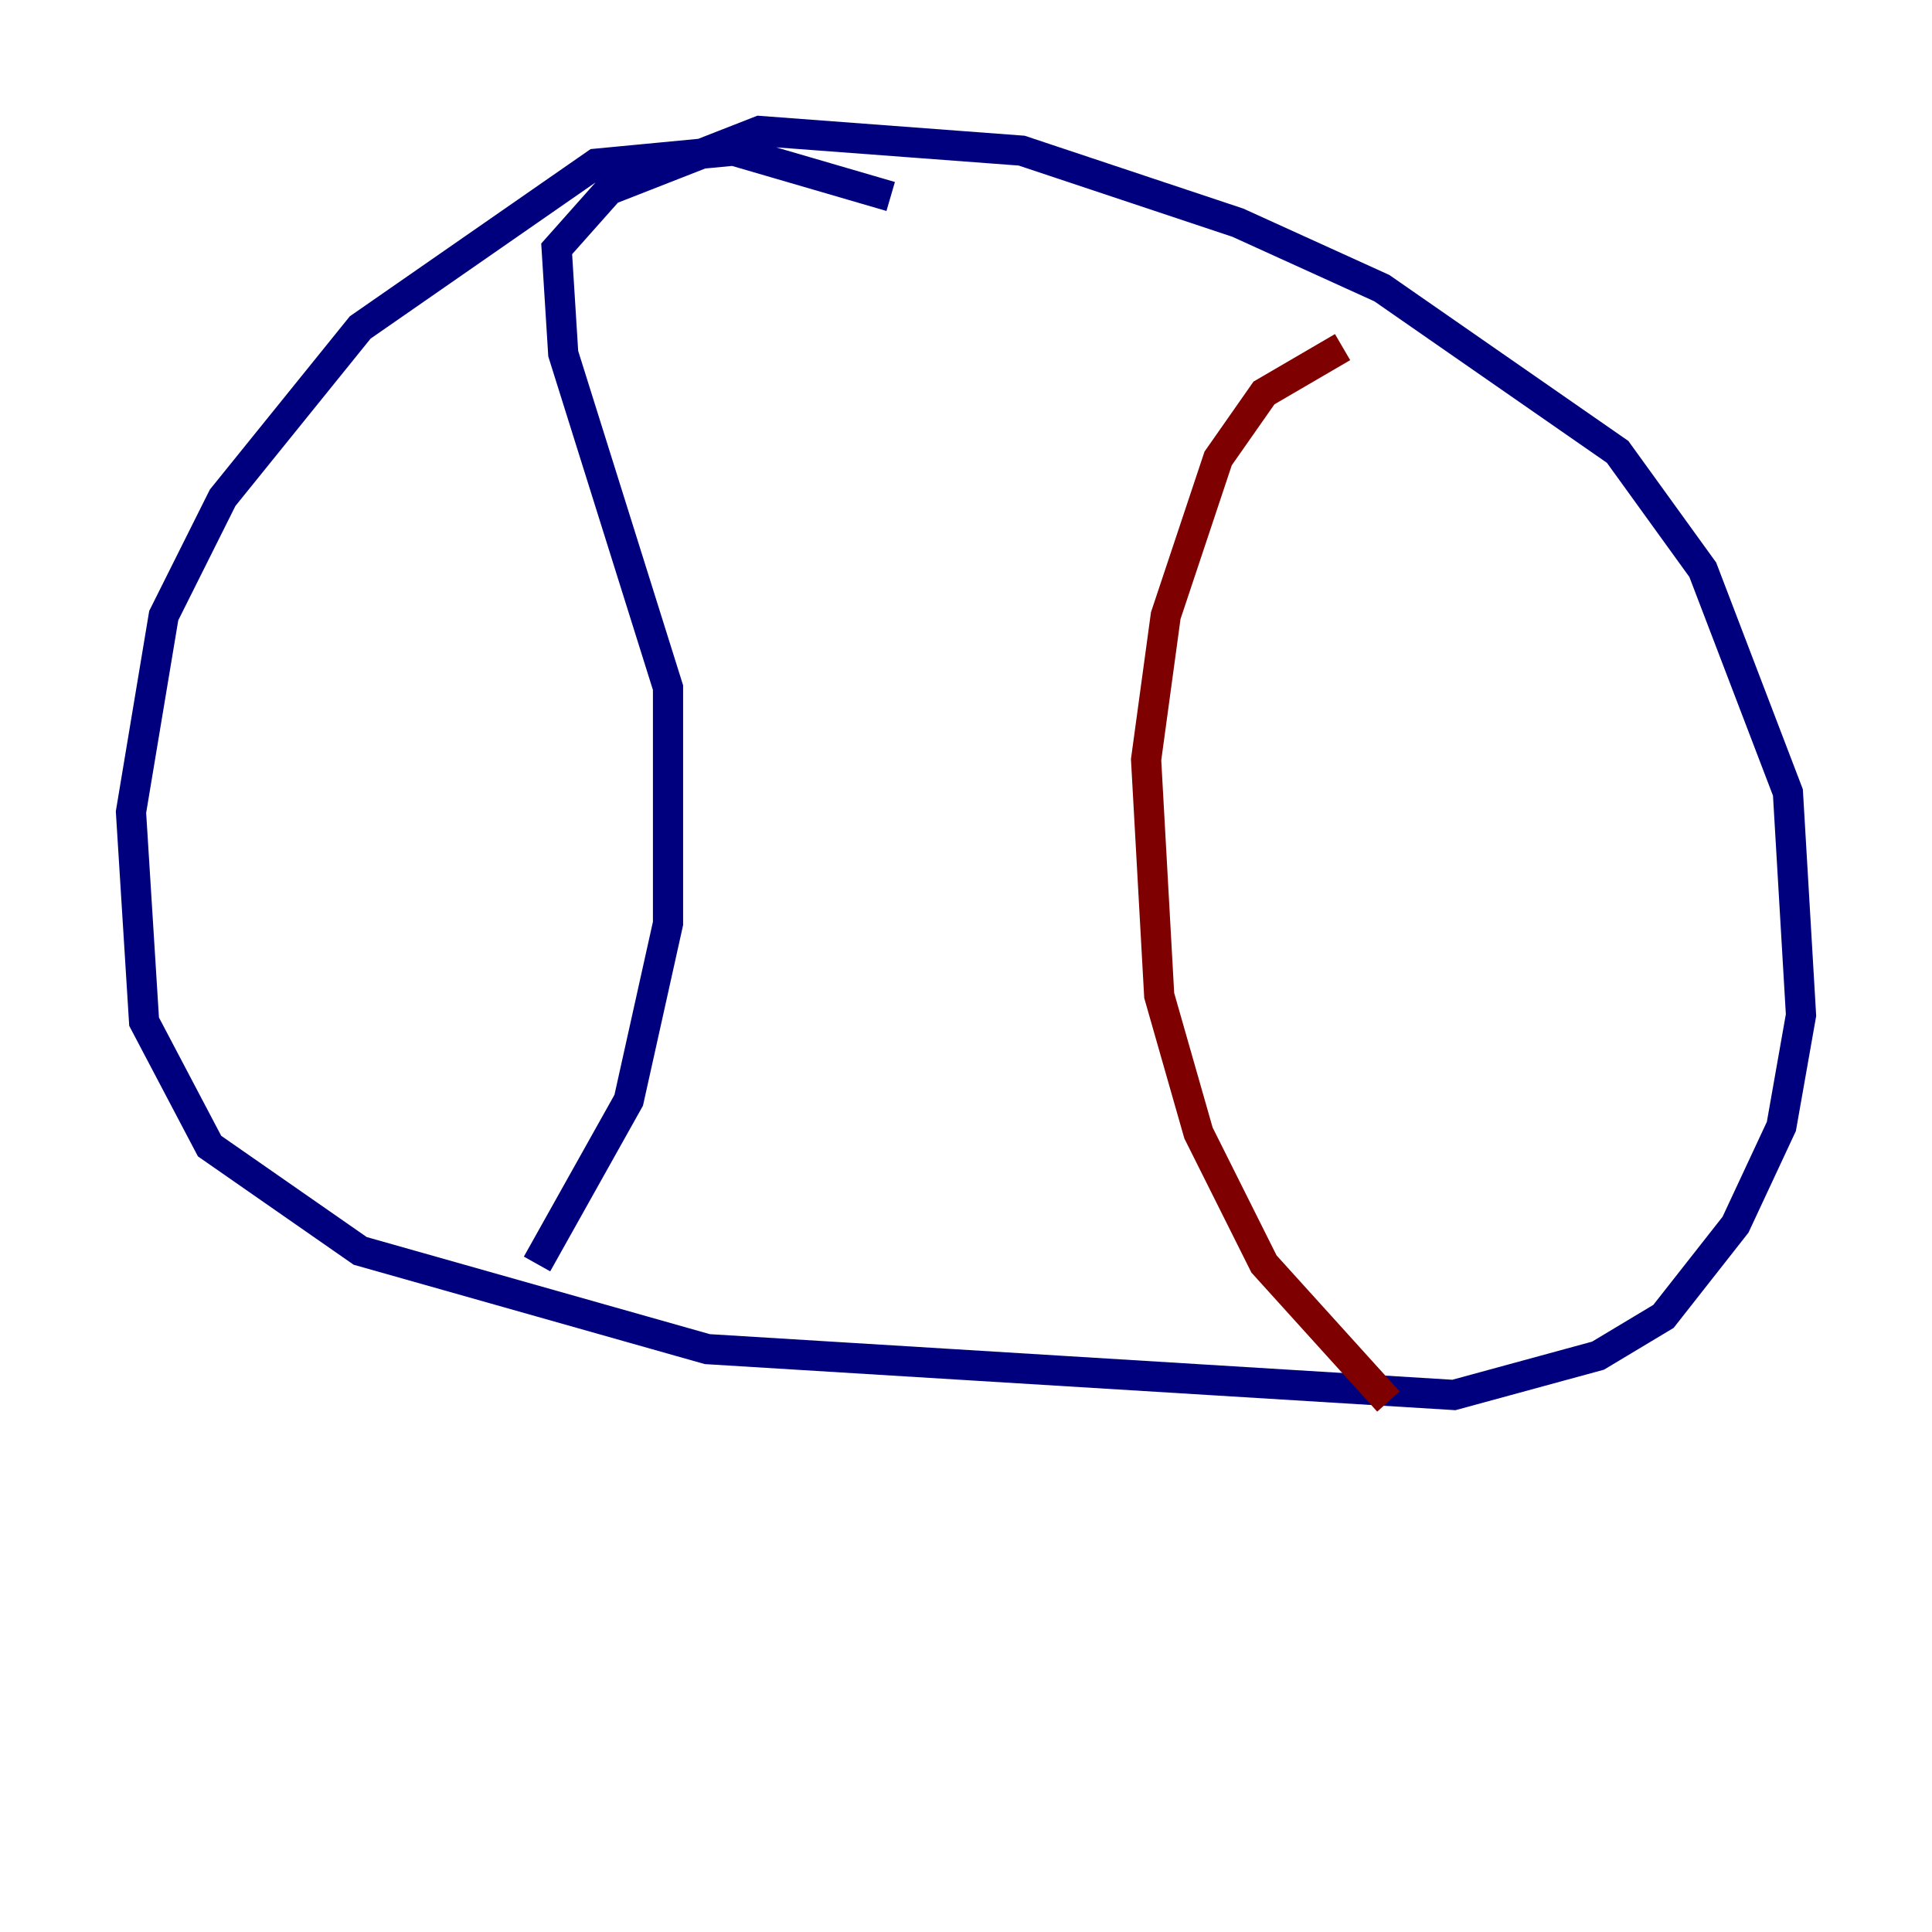<?xml version="1.0" encoding="utf-8" ?>
<svg baseProfile="tiny" height="128" version="1.2" viewBox="0,0,128,128" width="128" xmlns="http://www.w3.org/2000/svg" xmlns:ev="http://www.w3.org/2001/xml-events" xmlns:xlink="http://www.w3.org/1999/xlink"><defs /><polyline fill="none" points="59.01,13.017 48.597,9.98 39.485,10.848 23.864,21.695 14.752,32.976 10.848,40.786 8.678,53.803 9.546,67.688 13.885,75.932 23.864,82.875 46.861,89.383 96.325,92.42 105.871,89.817 110.21,87.214 114.983,81.139 118.02,74.63 119.322,67.254 118.454,52.502 112.814,37.749 107.173,29.939 91.552,19.091 82.007,14.752 67.688,9.98 50.332,8.678 40.352,12.583 36.881,16.488 37.315,23.43 44.258,45.559 44.258,61.18 41.654,72.895 35.58,83.742" stroke="#00007f" stroke-width="2" /><polyline fill="none" points="91.986,92.854 83.742,83.742 79.403,75.064 76.8,65.953 75.932,50.332 77.234,40.786 80.705,30.373 83.742,26.034 88.949,22.997" stroke="#7f0000" stroke-width="2" /></svg>